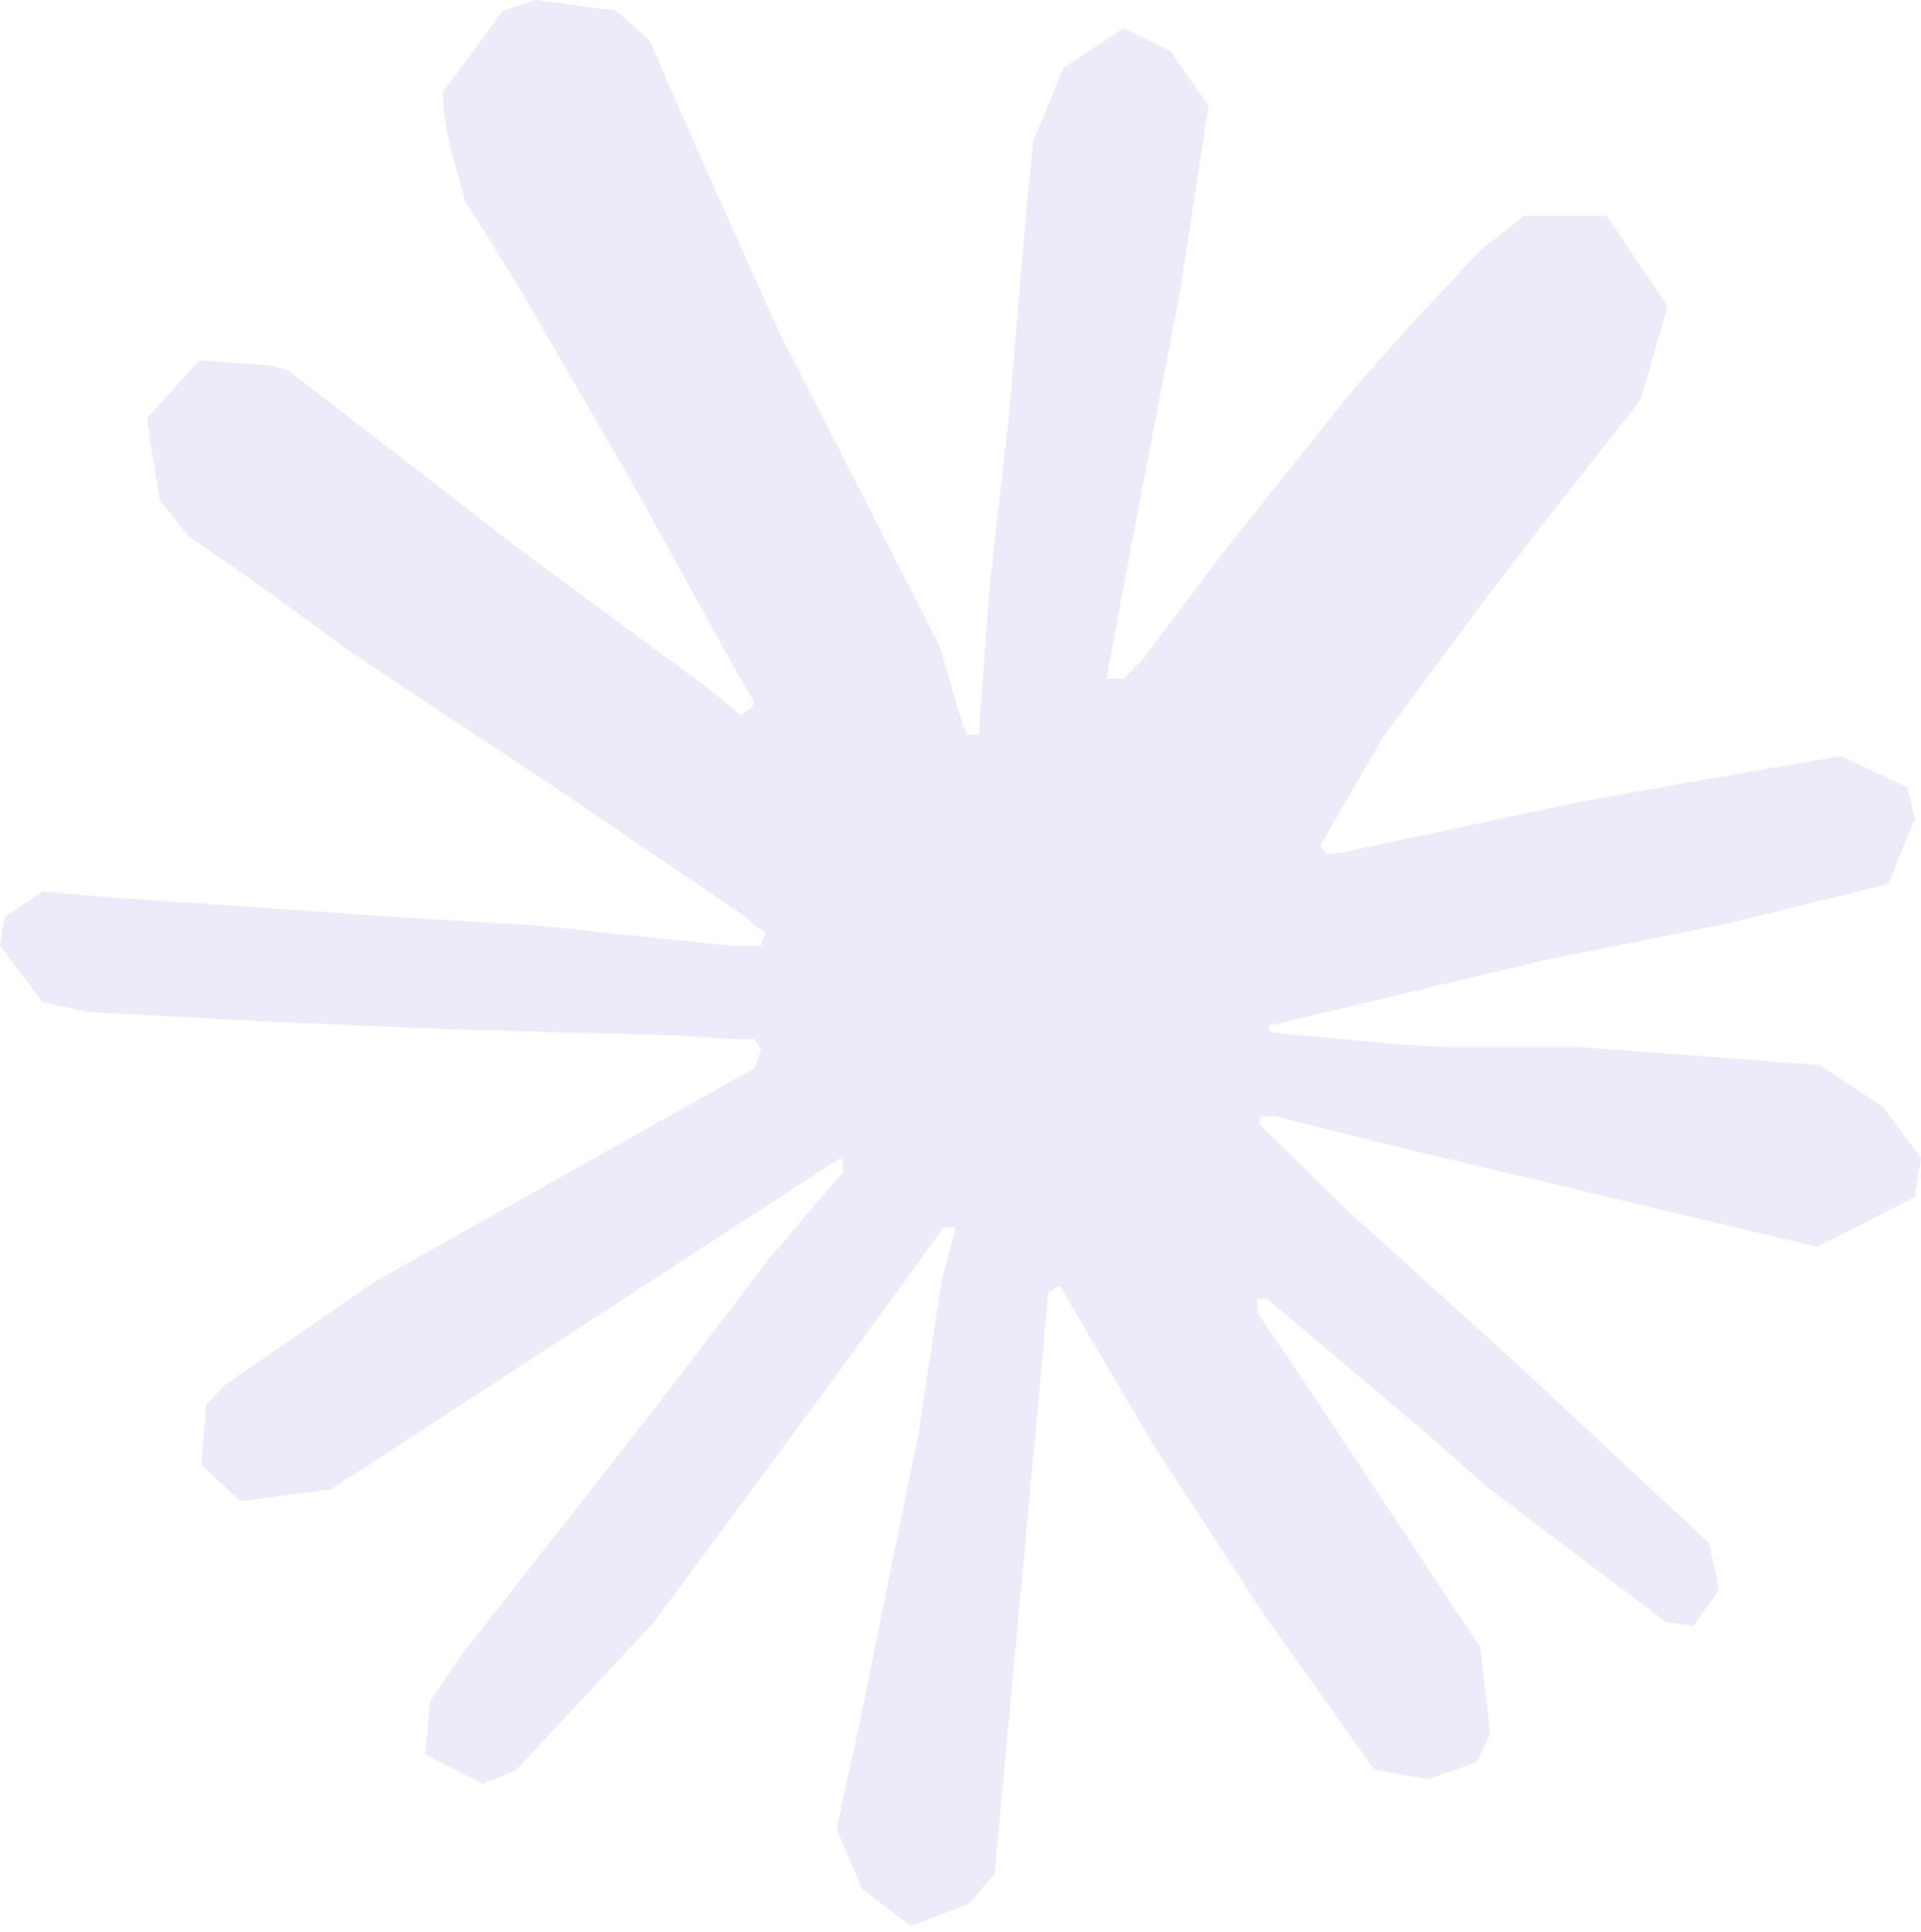 <svg width="177" height="178" viewBox="0 0 177 178" fill="none" xmlns="http://www.w3.org/2000/svg">
<path d="M34.728 117.966L69.545 98.394L70.128 96.689L69.545 95.746H67.843L62.017 95.387L42.122 94.848L24.87 94.13L8.155 93.233L3.943 92.334L0 87.127L0.403 84.524L3.943 82.145L9.007 82.594L20.209 83.357L37.013 84.524L49.202 85.242L67.26 87.127H70.128L70.531 85.96L69.545 85.242L68.784 84.524L51.397 72.718L32.577 60.239L22.719 53.057L17.386 49.421L14.698 46.01L13.533 38.559L18.373 33.217L24.87 33.666L26.528 34.115L33.115 39.187L47.185 50.096L65.557 63.651L68.246 65.895L69.321 65.131L69.456 64.593L68.246 62.573L58.253 44.483L47.588 26.079L42.838 18.448L41.584 13.87C41.136 11.984 40.822 10.413 40.822 8.483L46.334 0.987L49.38 0L56.73 0.988L59.822 3.681L64.392 14.14L71.786 30.614L83.257 53.013L86.618 59.656L88.41 65.806L89.083 67.691H90.248V66.614L91.188 54.001L92.936 38.514L94.639 18.583L95.222 12.973L98 6.24L103.511 2.604L107.813 4.668L111.353 9.741L110.86 13.017L108.754 26.708L104.632 48.165L101.943 62.529H103.511L105.304 60.733L112.563 51.083L124.751 35.82L130.129 29.761L136.402 23.072L140.435 19.885H148.053L153.653 28.235L151.145 36.853L143.303 46.818L136.805 55.257L127.485 67.826L121.659 77.881L122.197 78.689L123.587 78.554L144.647 74.065L156.029 72L169.606 69.666L175.746 72.539L176.417 75.457L173.997 81.427L159.479 85.017L142.451 88.429L117.089 94.445L116.775 94.669L117.134 95.118L128.56 96.195L133.445 96.464H145.409L167.679 98.125L173.505 101.986L177 106.699L176.417 110.289L167.455 114.868L155.357 111.995L127.127 105.262L117.447 102.838H116.103V103.647L124.169 111.546L138.956 124.923L157.463 142.16L158.403 146.425L156.029 149.791L153.519 149.432L137.253 137.178L130.98 131.656L116.775 119.671H115.835V120.928L119.105 125.731L136.402 151.766L137.298 159.756L136.044 162.36L131.563 163.931L126.633 163.033L116.506 148.804L106.066 132.778L97.641 118.414L96.611 118.998L91.637 172.639L89.307 175.377L83.929 177.442L79.449 174.031L77.073 168.509L79.448 157.601L82.316 143.372L84.646 132.06L86.752 118.011L88.007 113.342L87.917 113.028L86.887 113.162L76.312 127.706L60.225 149.477L47.499 163.123L44.452 164.335L39.164 161.596L39.657 156.704L42.614 152.35L60.224 129.906L70.844 115.99L77.701 107.956L77.656 106.788H77.253L30.47 137.223L22.135 138.3L18.55 134.934L18.998 129.412L20.701 127.616L34.772 117.92L34.728 117.966Z" fill="#DCD6F7" fill-opacity="0.5"/>
</svg>



